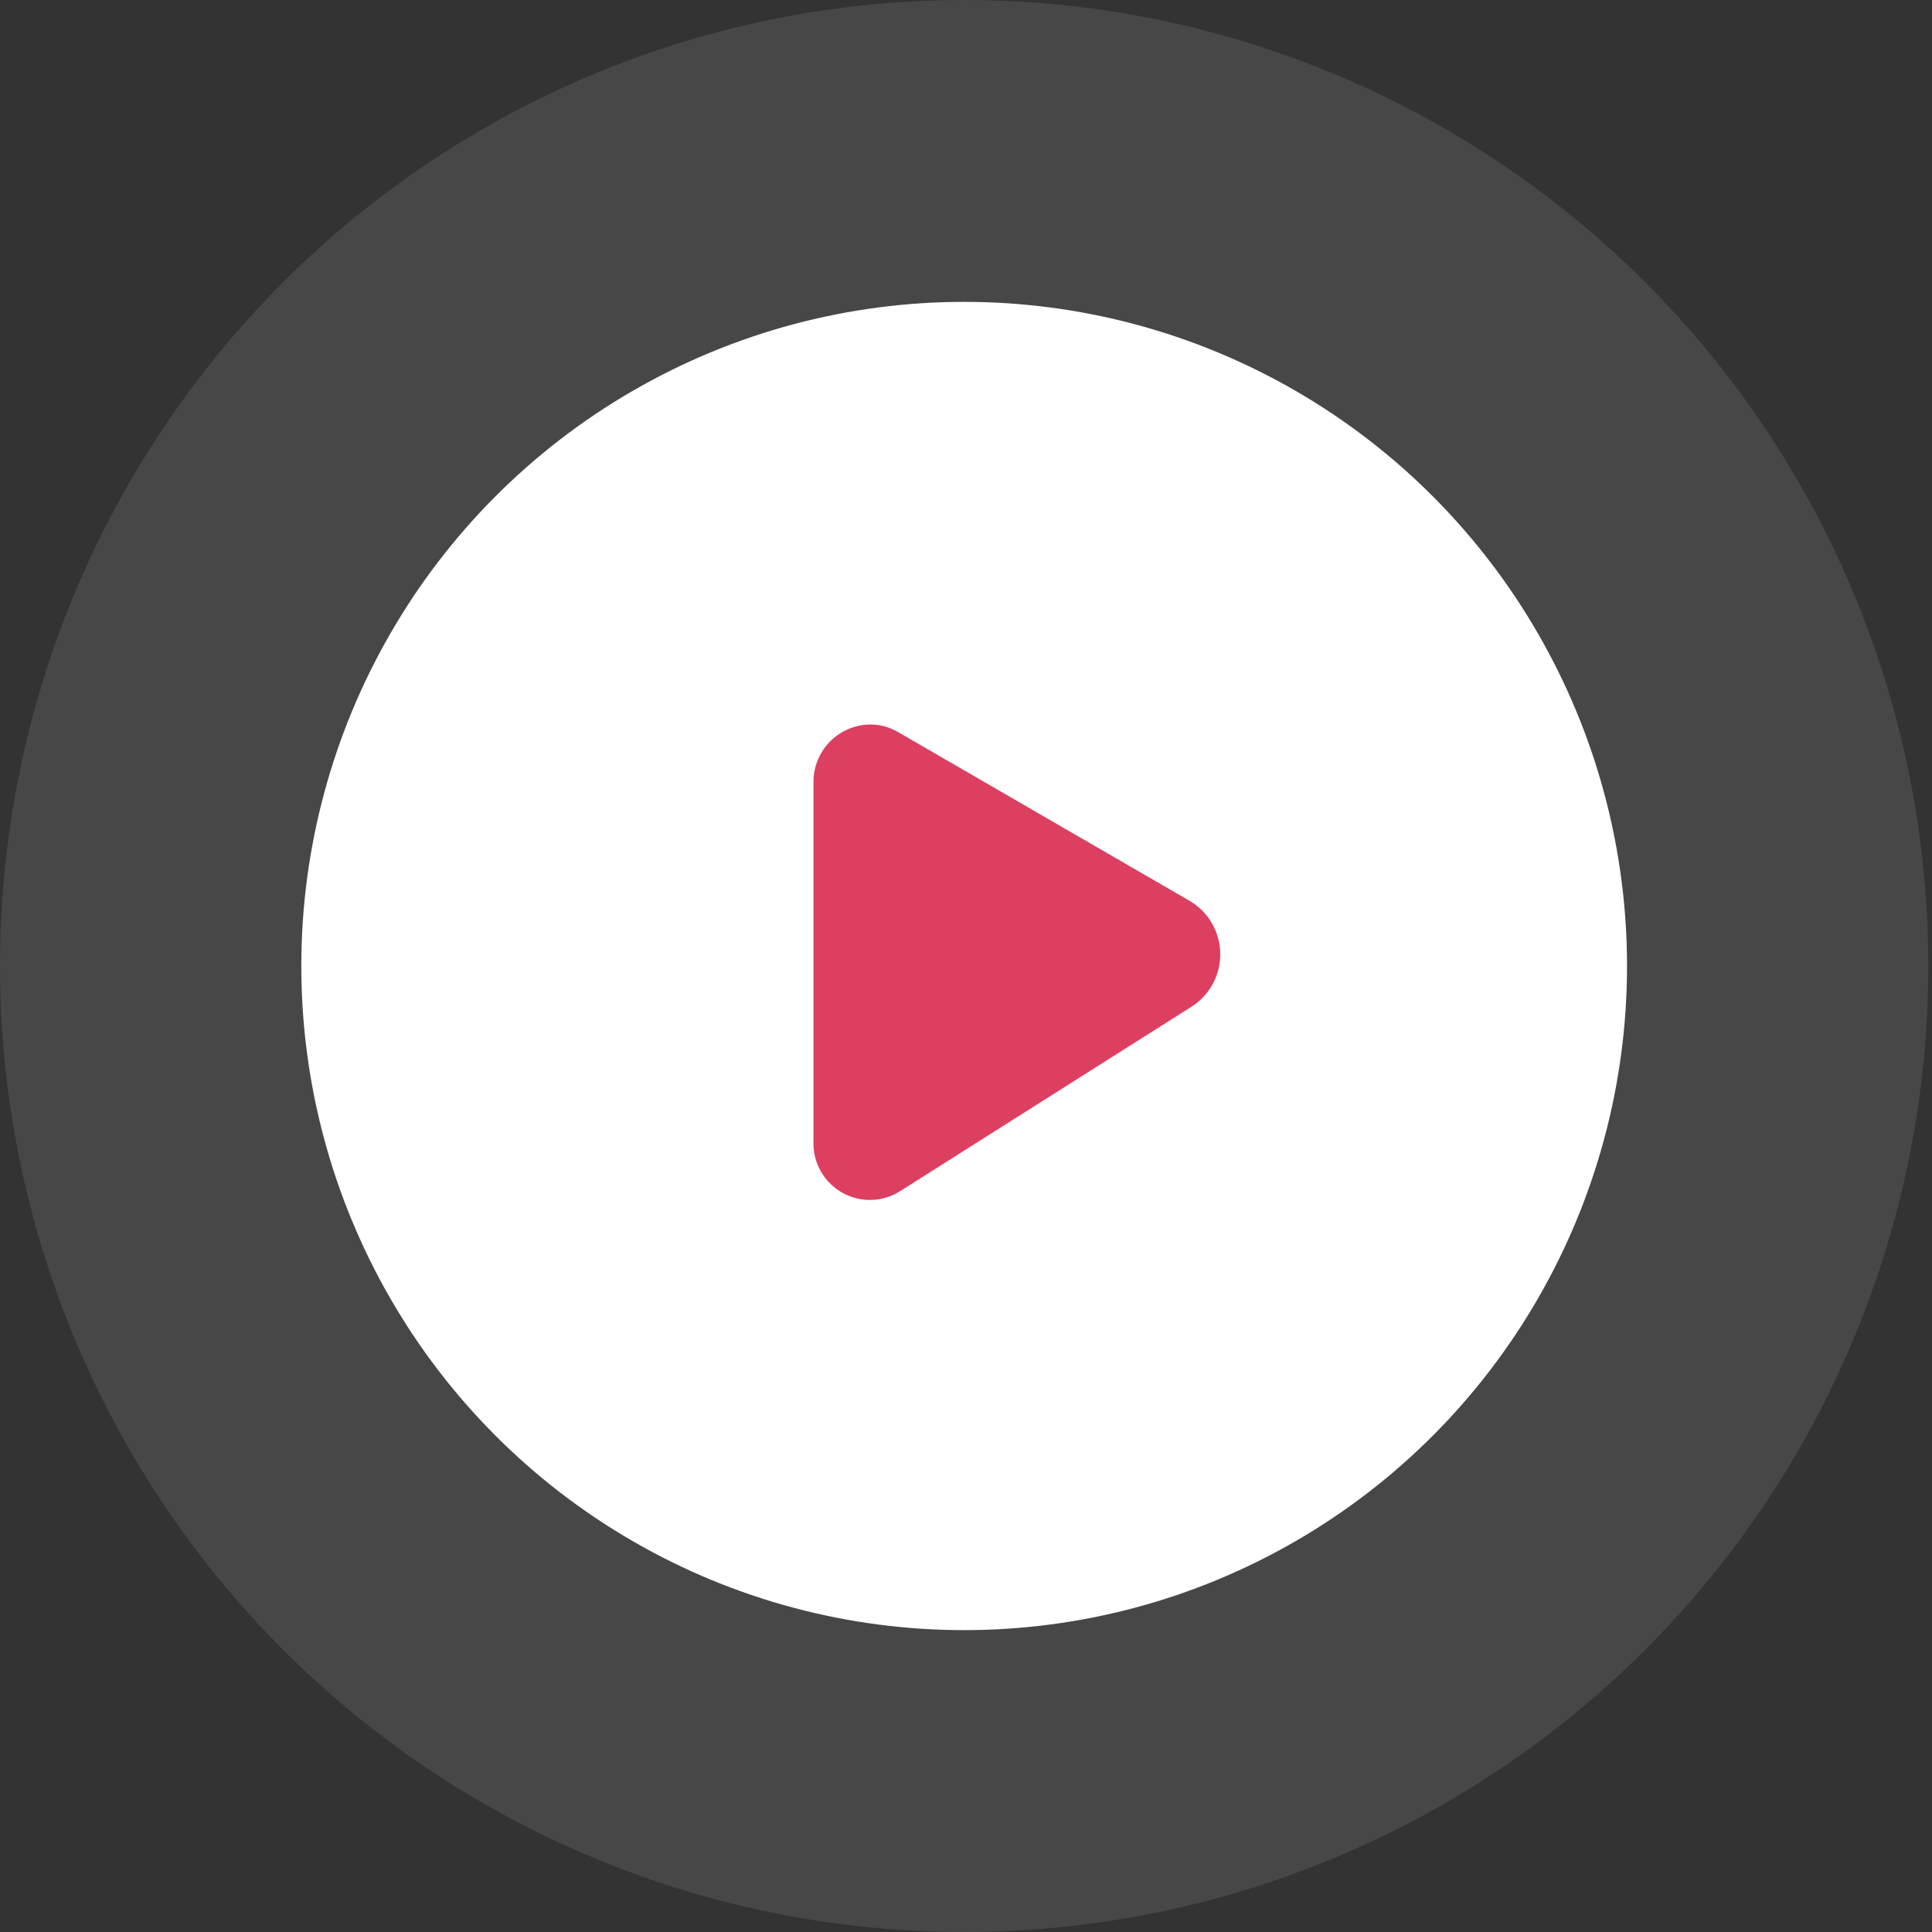 <svg width="117" height="117" viewBox="0 0 117 117" fill="none" xmlns="http://www.w3.org/2000/svg">
<rect x="0" y="0" width="117" height="117" fill="#333333" stroke="none"/>
<ellipse opacity="0.1" cx="58.388" cy="58.5" rx="58.388" ry="58.5" fill="white"/>
<ellipse cx="58.389" cy="58.5" rx="40.142" ry="40.219" fill="white"/>
<path d="M72.016 54.539L54.394 44.338C53.89 44.039 53.317 43.88 52.731 43.875C51.811 43.875 50.929 44.242 50.278 44.893C49.628 45.545 49.262 46.429 49.262 47.351V69.244C49.262 69.856 49.426 70.456 49.736 70.983C50.047 71.51 50.492 71.944 51.026 72.24C51.561 72.536 52.164 72.683 52.775 72.666C53.385 72.649 53.98 72.469 54.497 72.144L72.14 60.976C72.688 60.632 73.138 60.152 73.447 59.582C73.755 59.011 73.91 58.371 73.898 57.723C73.885 57.074 73.706 56.44 73.376 55.883C73.046 55.325 72.578 54.862 72.016 54.539Z" fill="#DD3F61"/>
</svg>
